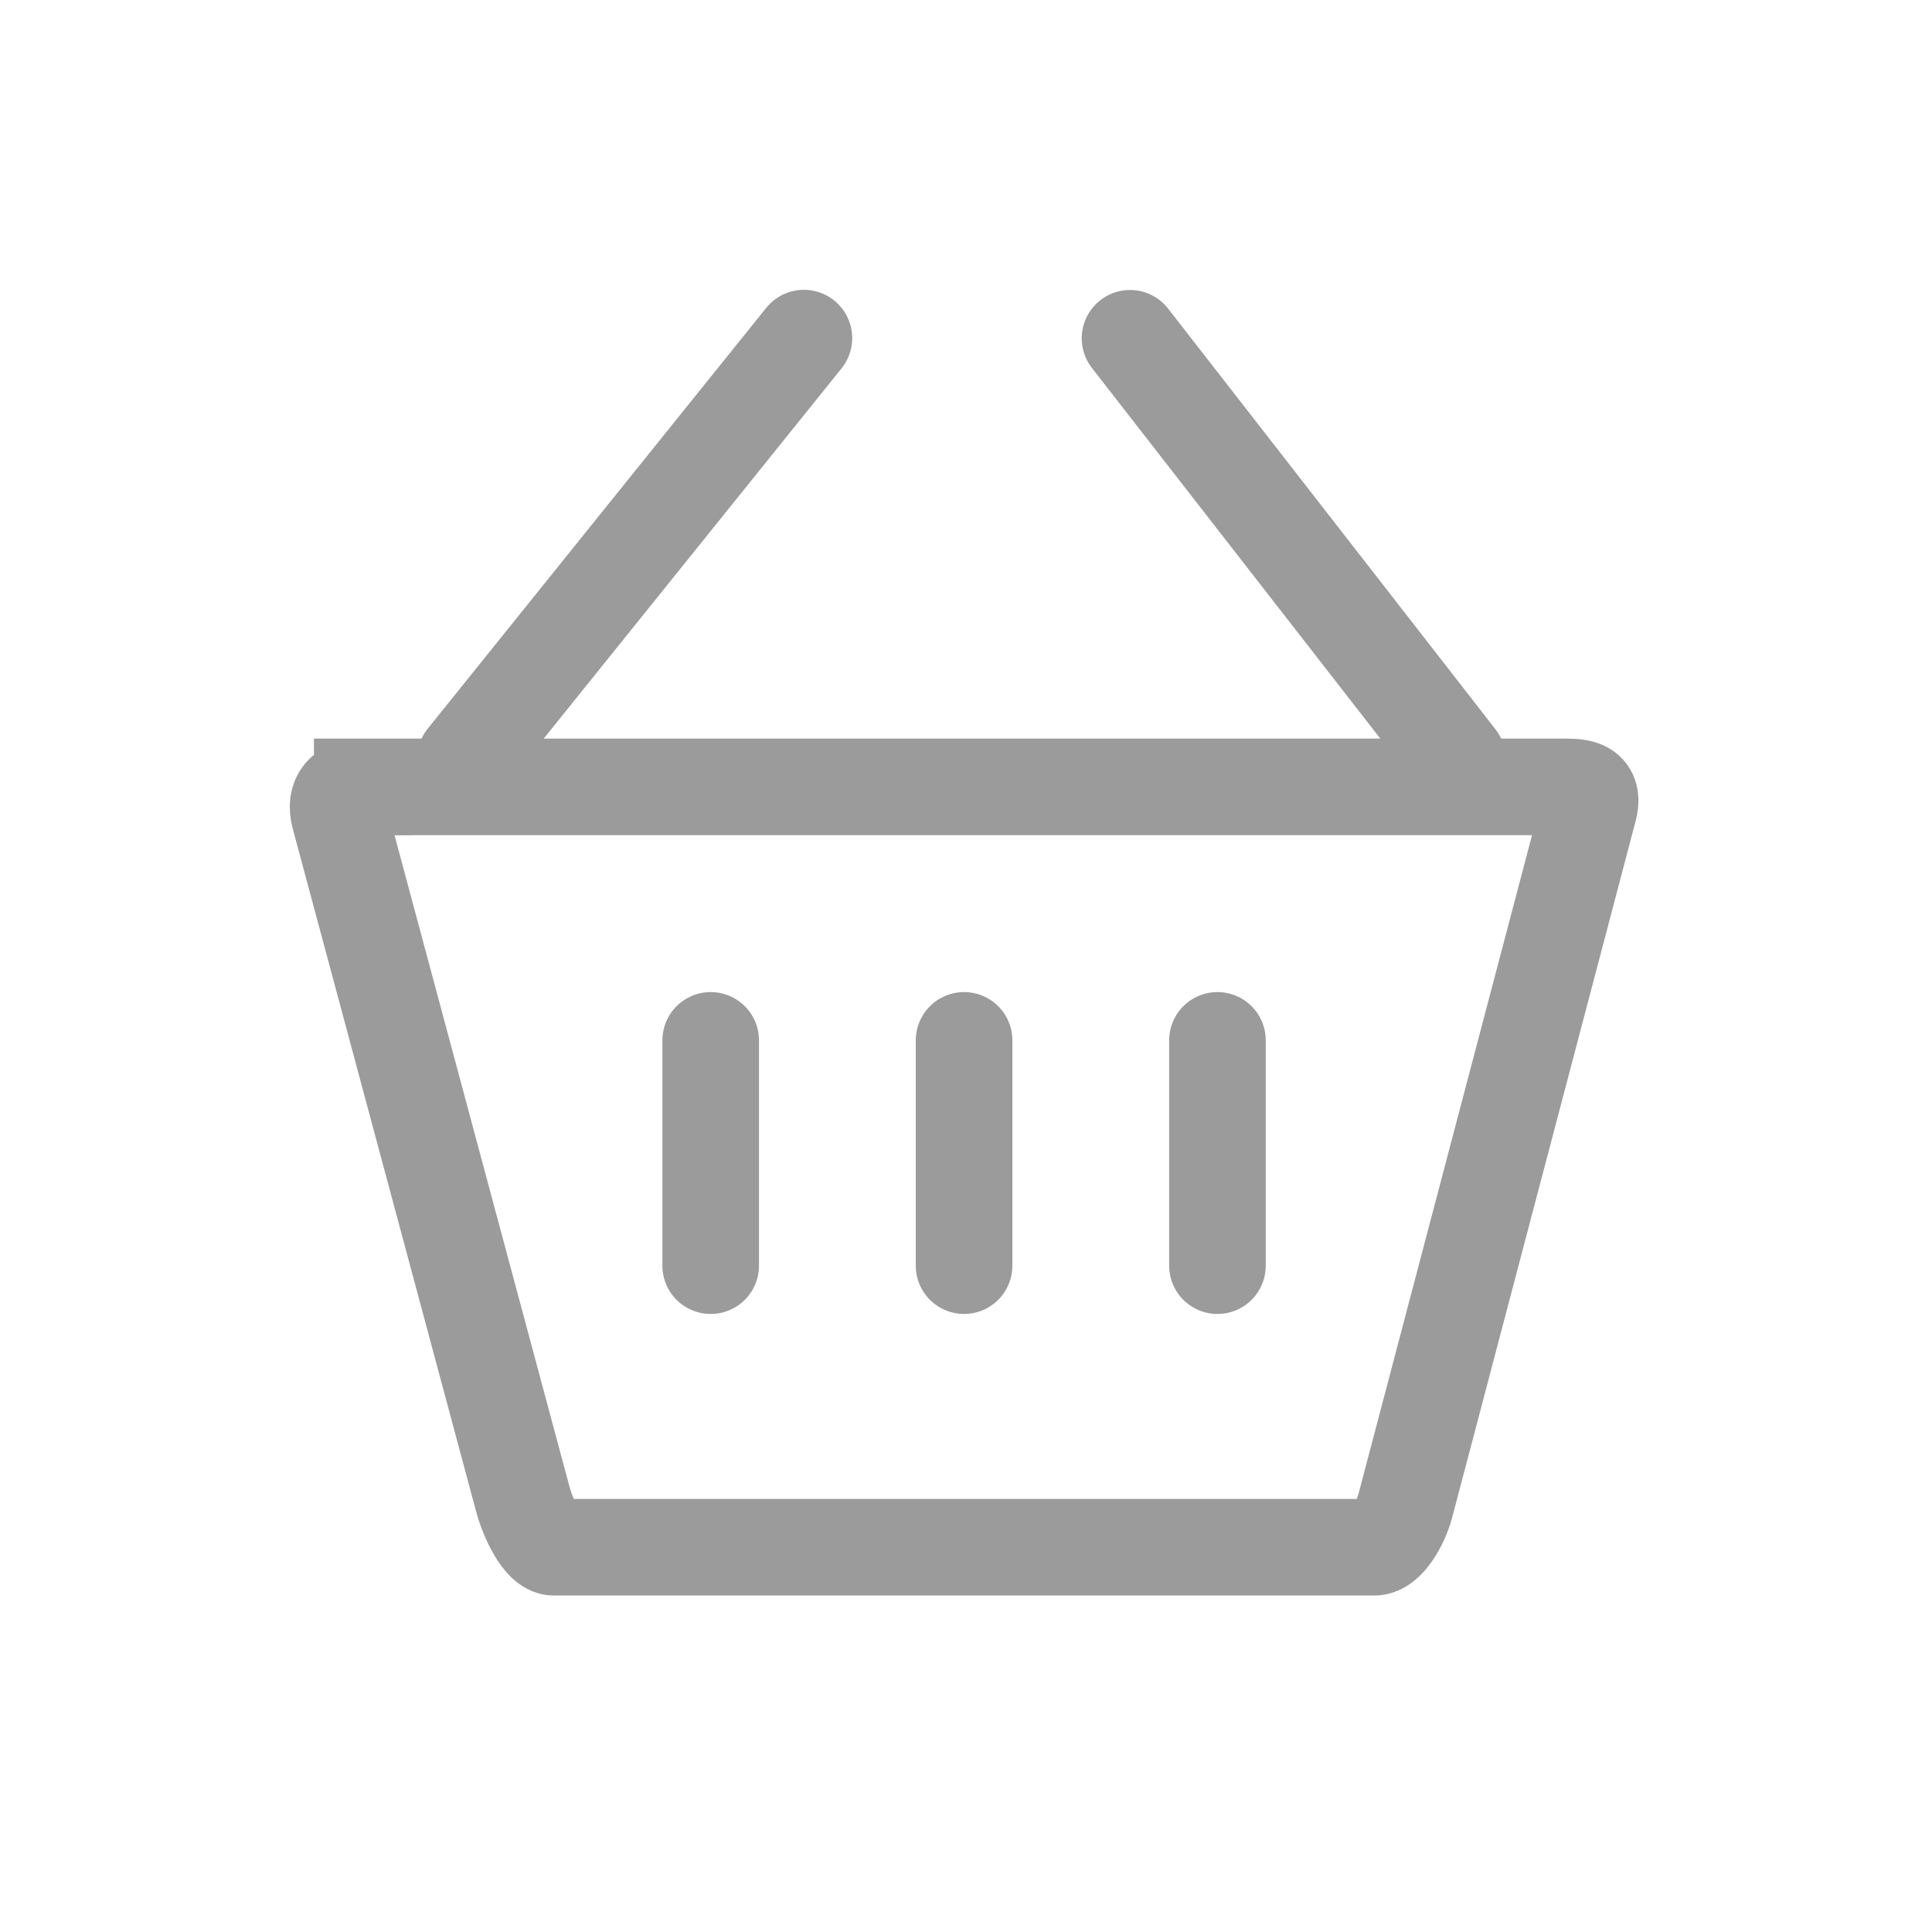 <svg xmlns="http://www.w3.org/2000/svg" width="20" height="20" viewBox="0 0 20 20">
    <g fill="none" fill-rule="evenodd" stroke="#9B9B9B" stroke-linecap="round">
        <path d="M3.75 8.146h12.462c.183 0 .289.031.235.232l-1.898 7.205c-.053.198-.196.434-.321.434H5.734c-.125 0-.267-.295-.321-.495l-1.9-7.075c-.052-.196.053-.3.237-.3zM8.322 3.5L4.817 7.857M11.698 3.502l3.388 4.354M7.357 10.77v2.332M12.603 10.77v2.332M9.98 10.77v2.332"/>
    </g>
</svg>
